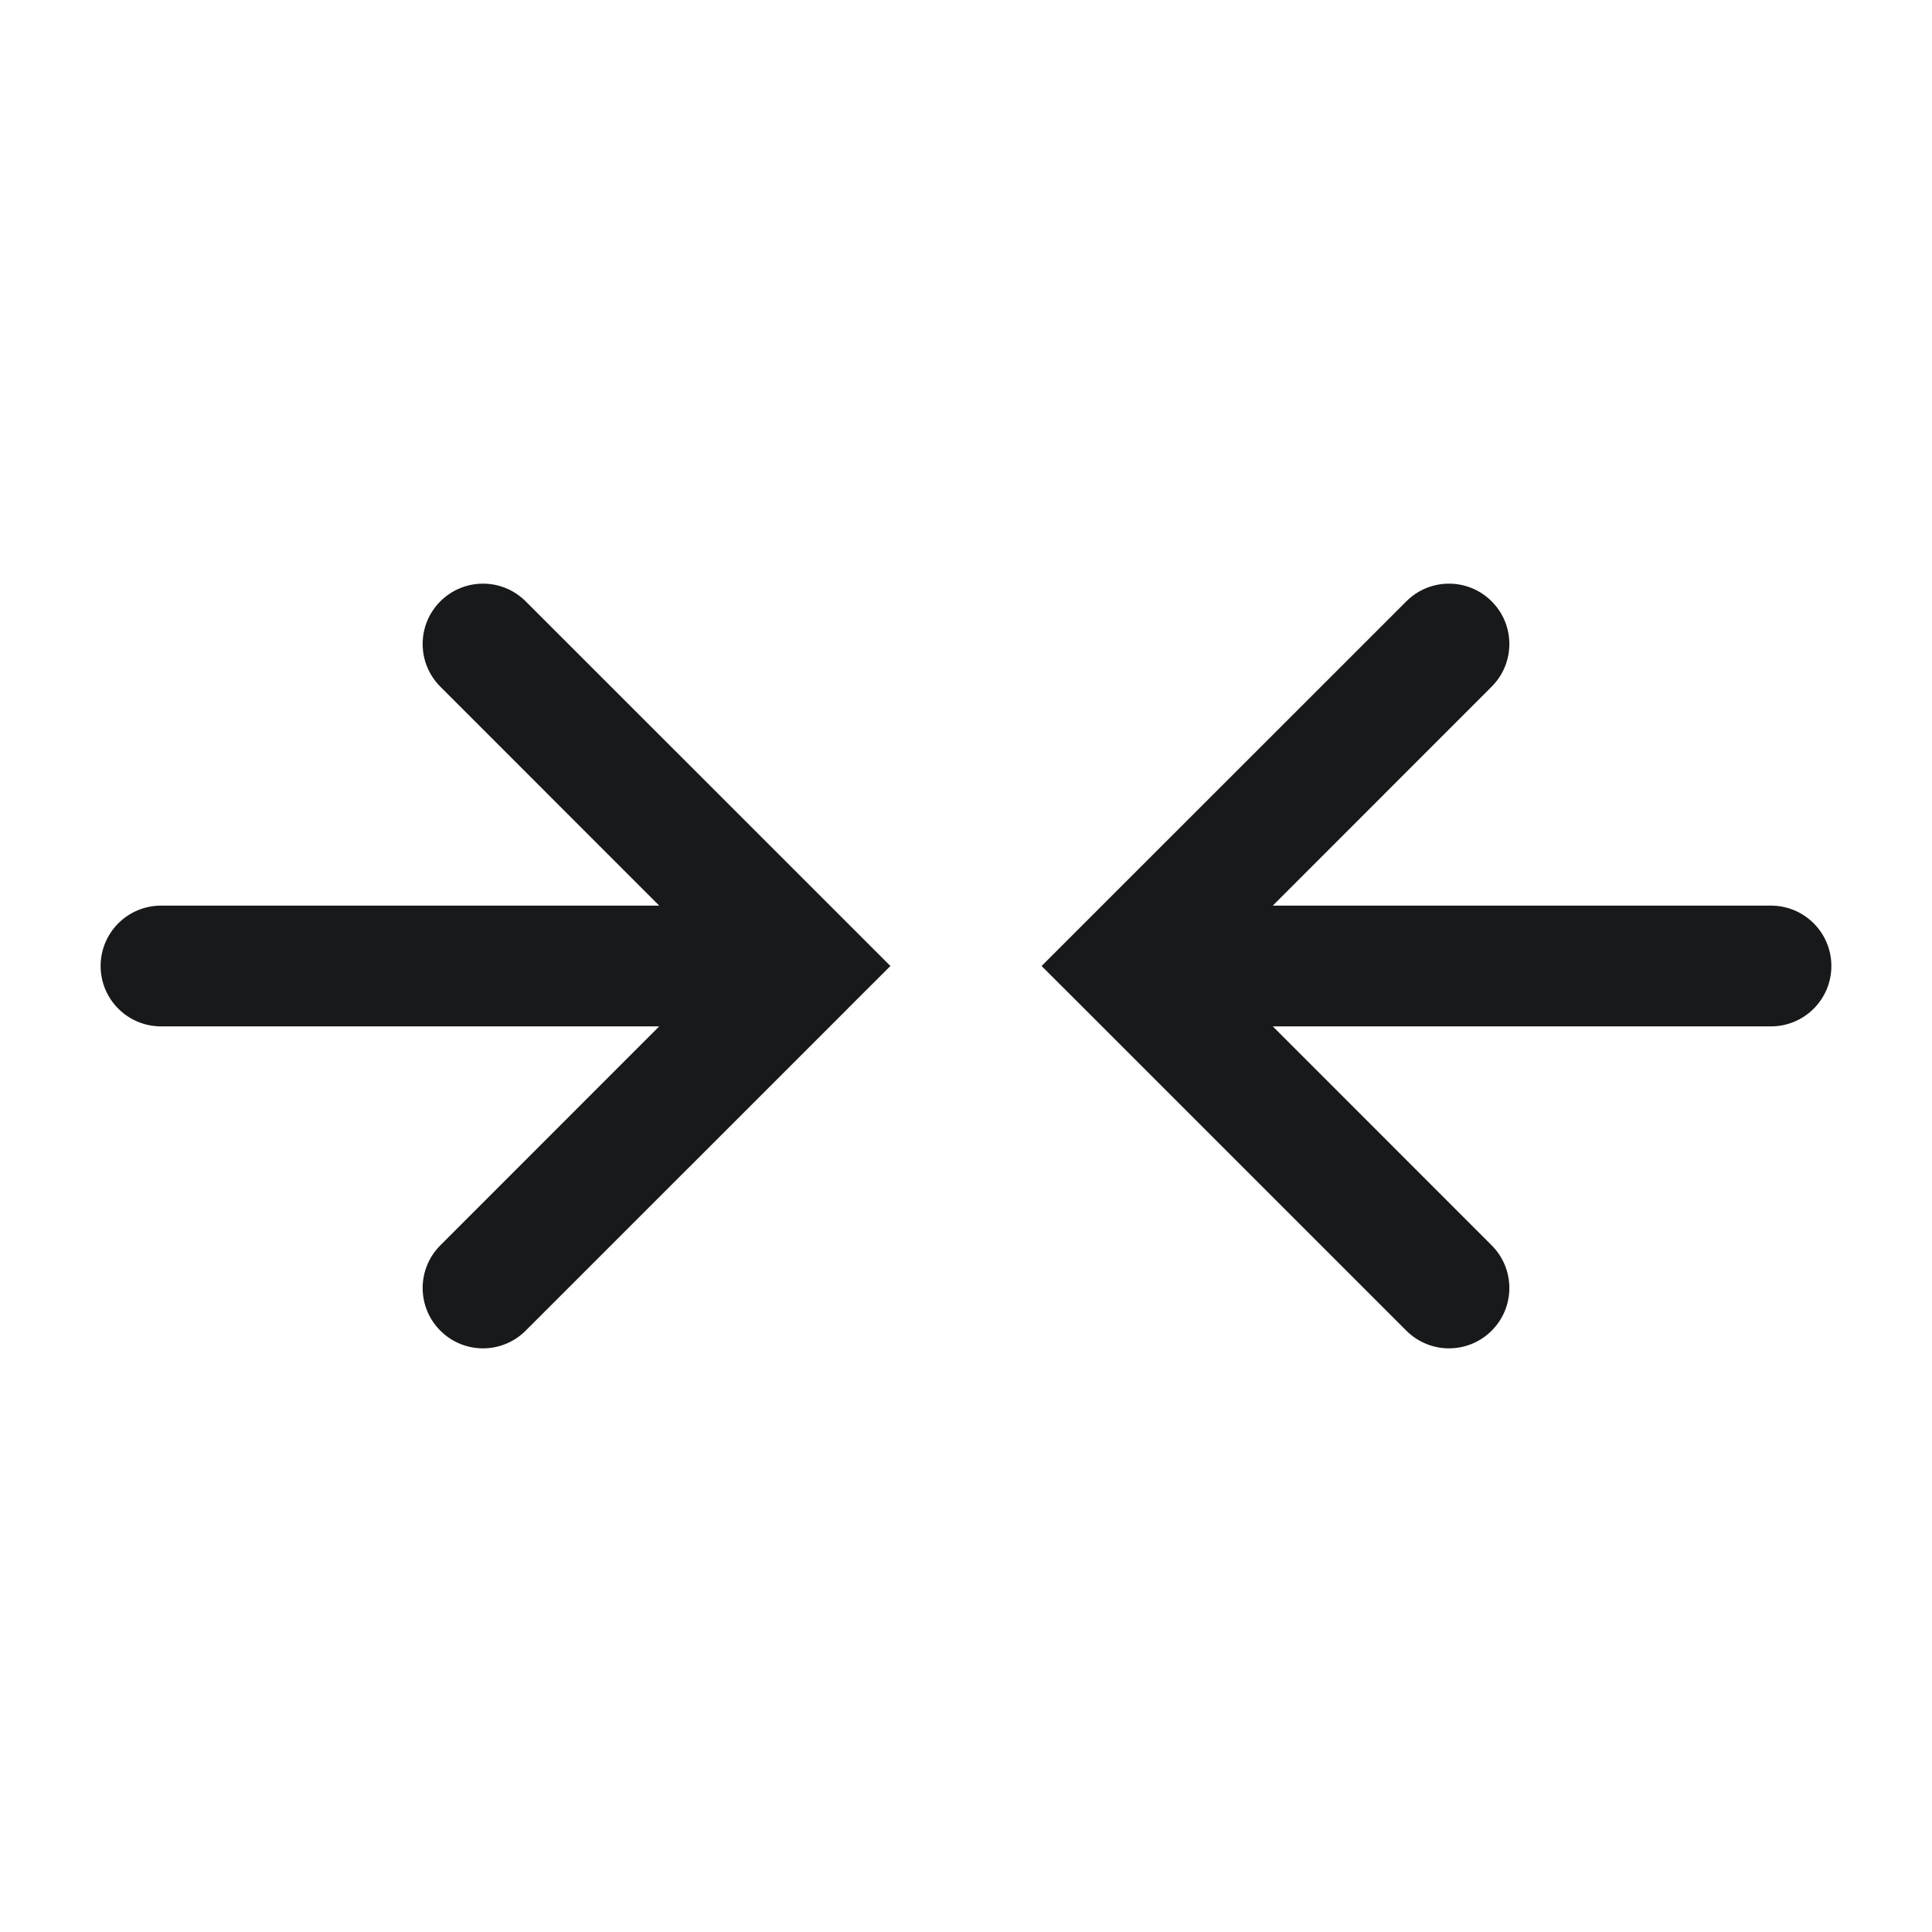 <svg width="24" height="24" viewBox="0 0 24 24" fill="none" xmlns="http://www.w3.org/2000/svg">
<path fill-rule="evenodd" clip-rule="evenodd" d="M12.939 12L13.469 11.47L13.47 11.47L13.47 11.469L17.47 7.47C17.763 7.177 18.237 7.177 18.53 7.47C18.823 7.763 18.823 8.237 18.53 8.53L15.811 11.25H22C22.414 11.25 22.75 11.586 22.75 12C22.75 12.414 22.414 12.75 22 12.75H15.811L18.53 15.47C18.823 15.763 18.823 16.237 18.53 16.53C18.237 16.823 17.763 16.823 17.47 16.53L13.47 12.53L13.47 12.53L12.939 12ZM11.061 12L10.53 12.53L10.53 12.531L6.53 16.53C6.237 16.823 5.763 16.823 5.47 16.53C5.177 16.237 5.177 15.763 5.47 15.47L8.189 12.75H2C1.586 12.75 1.25 12.414 1.25 12C1.25 11.586 1.586 11.25 2 11.25H8.189L5.47 8.53C5.177 8.237 5.177 7.763 5.47 7.47C5.763 7.177 6.237 7.177 6.53 7.47L10.53 11.469L10.531 11.47L11.061 12Z" fill="#18191A"/>
</svg>
